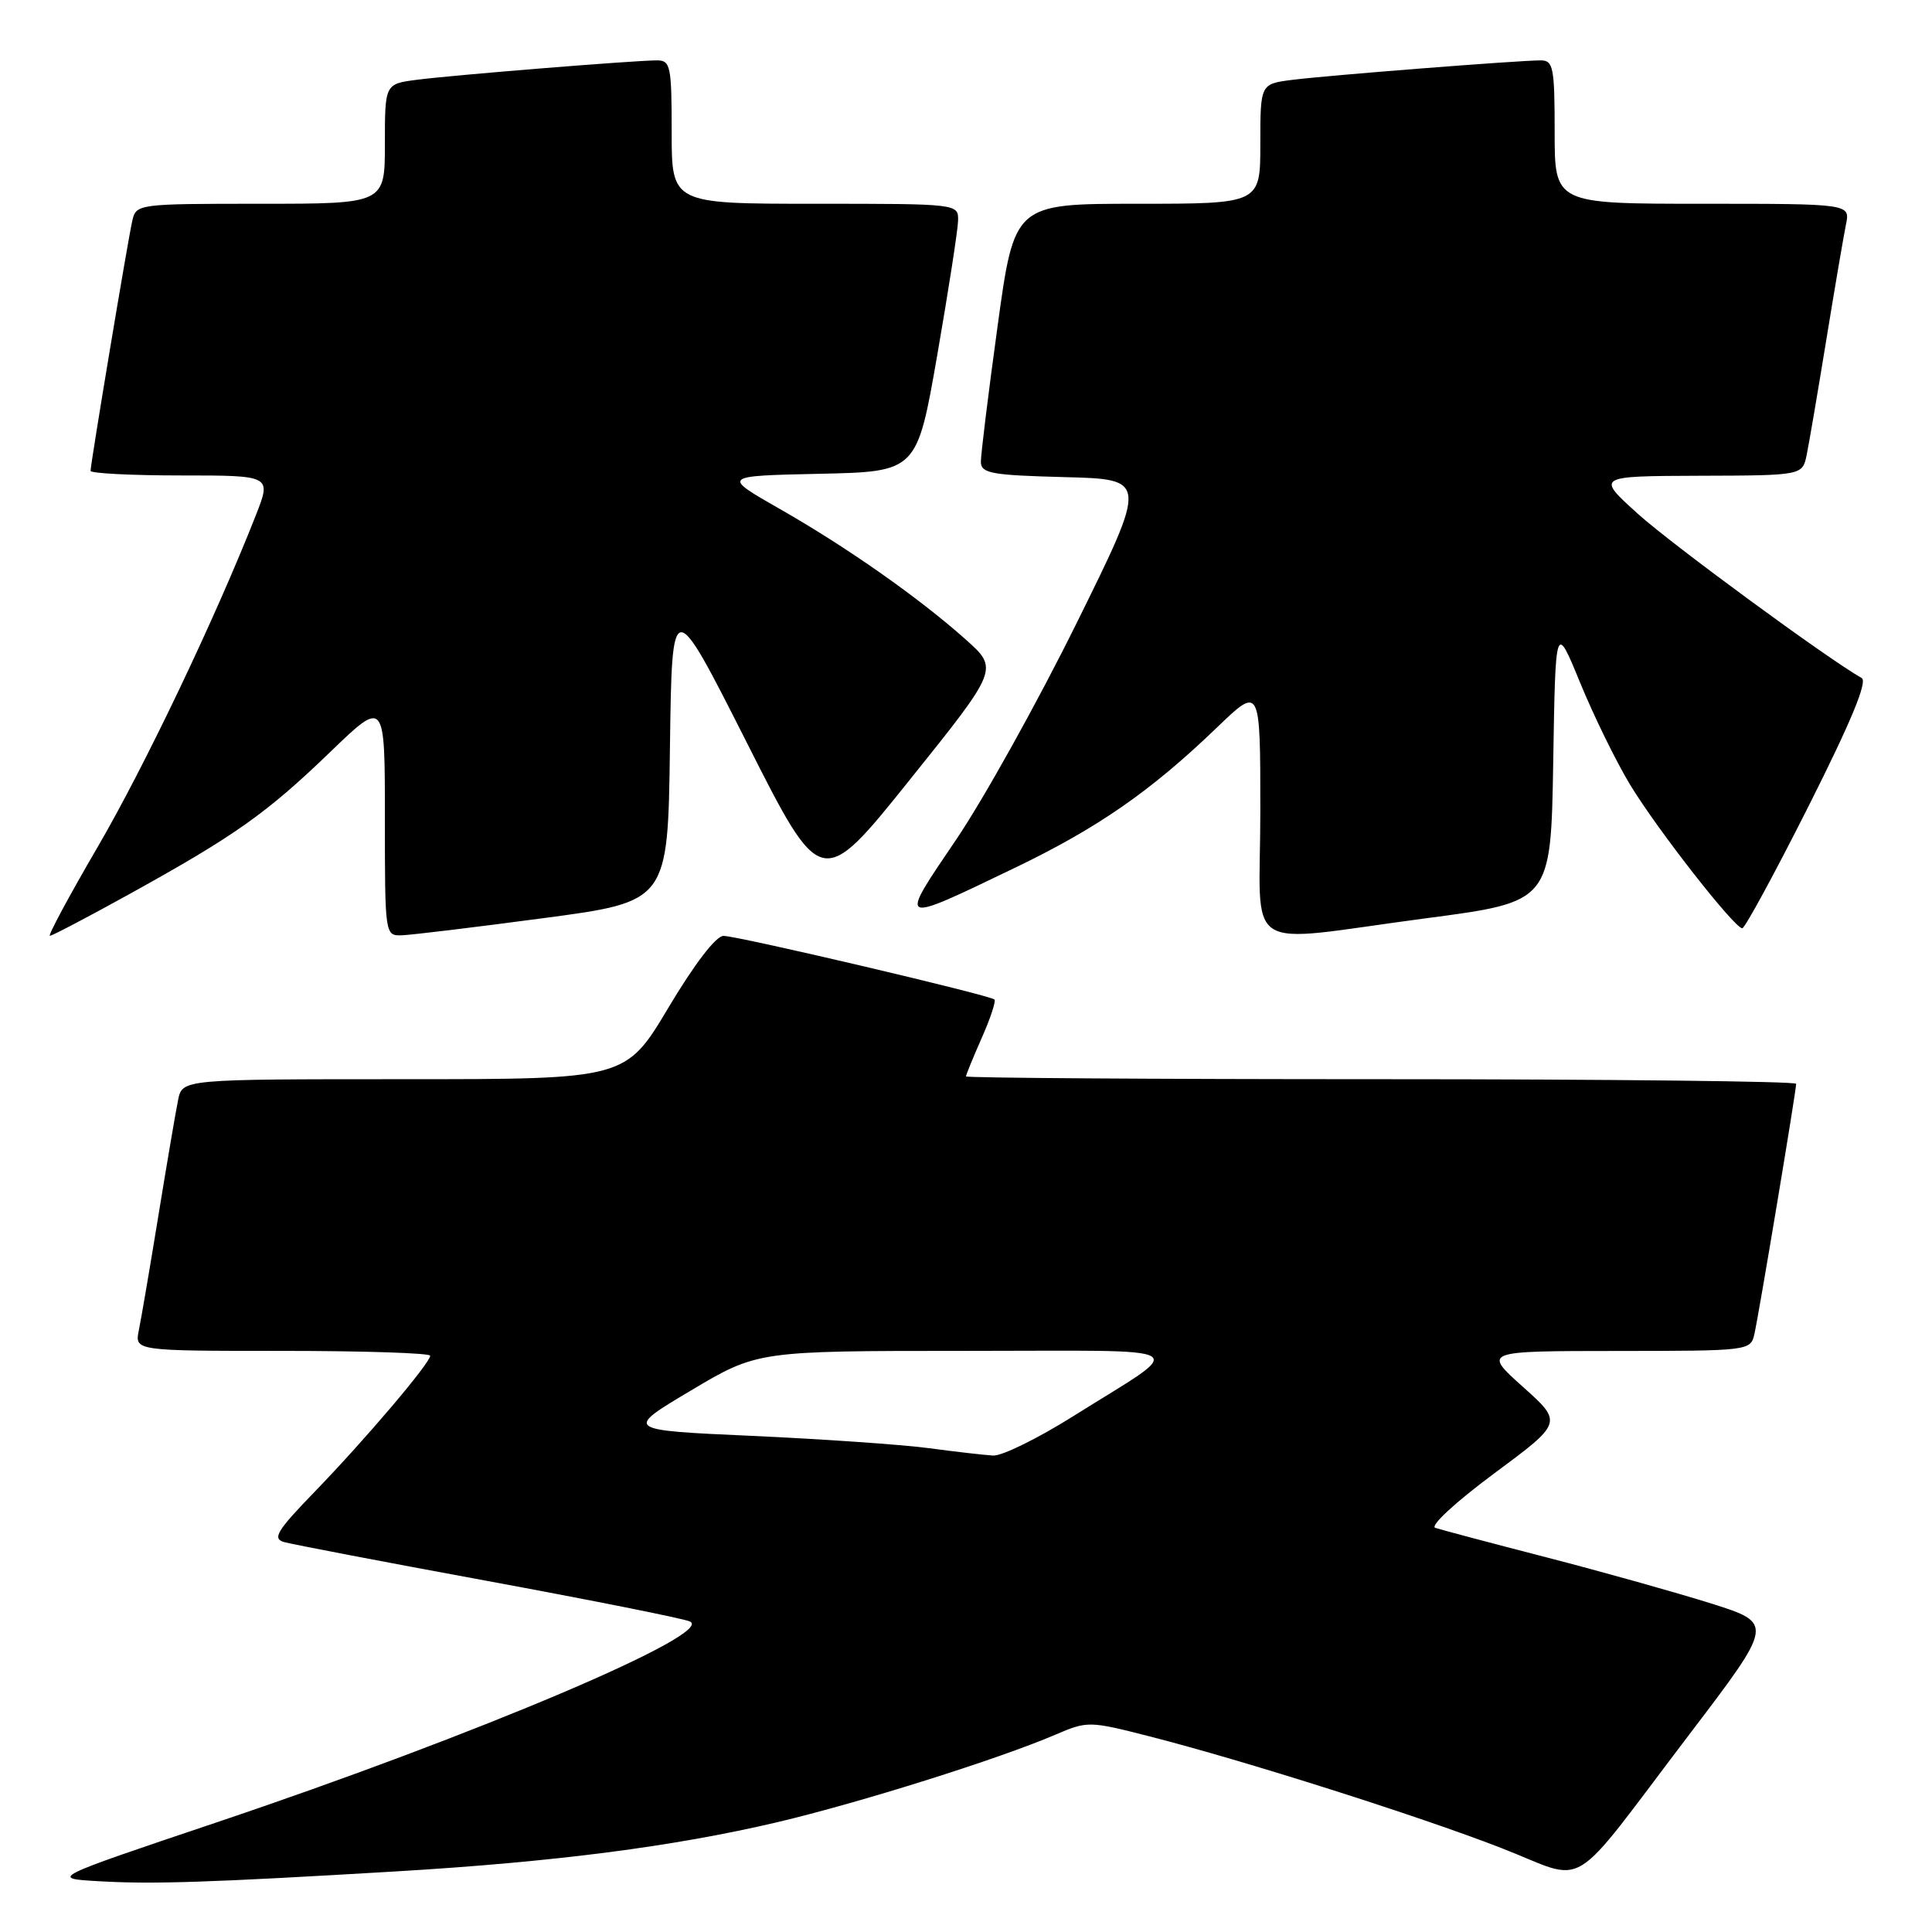 <?xml version="1.0" encoding="UTF-8" standalone="no"?>
<!DOCTYPE svg PUBLIC "-//W3C//DTD SVG 1.1//EN" "http://www.w3.org/Graphics/SVG/1.1/DTD/svg11.dtd" >
<svg xmlns="http://www.w3.org/2000/svg" xmlns:xlink="http://www.w3.org/1999/xlink" version="1.1" viewBox="0 0 256 256">
 <g >
 <path fill="currentColor"
d=" M 52.50 247.97 C 73.48 246.72 89.28 244.68 103.00 241.45 C 113.89 238.88 132.24 233.11 139.81 229.87 C 144.10 228.03 144.30 228.03 152.33 230.08 C 164.91 233.30 187.81 240.56 198.90 244.86 C 210.67 249.43 207.44 251.38 223.86 229.80 C 235.04 215.10 235.04 215.10 226.77 212.48 C 222.22 211.05 212.43 208.30 205.00 206.38 C 197.57 204.46 190.91 202.69 190.18 202.45 C 189.44 202.20 192.86 199.04 197.97 195.25 C 207.08 188.50 207.08 188.50 201.79 183.76 C 196.50 179.02 196.50 179.02 214.23 179.01 C 231.80 179.00 231.97 178.98 232.47 176.75 C 233.06 174.17 238.00 144.54 238.00 143.61 C 238.00 143.28 213.25 143.00 183.00 143.00 C 152.75 143.00 128.00 142.83 128.00 142.63 C 128.00 142.42 128.94 140.13 130.08 137.54 C 131.23 134.95 131.99 132.66 131.77 132.44 C 131.20 131.87 97.80 124.02 95.87 124.01 C 94.88 124.00 92.05 127.69 88.58 133.50 C 82.91 143.00 82.91 143.00 53.53 143.00 C 24.16 143.00 24.16 143.00 23.60 145.75 C 23.29 147.26 22.12 154.12 21.00 161.00 C 19.88 167.88 18.71 174.74 18.40 176.25 C 17.84 179.00 17.84 179.00 37.42 179.00 C 48.19 179.00 57.00 179.29 57.00 179.64 C 57.00 180.61 48.42 190.72 41.71 197.65 C 36.69 202.83 36.06 203.87 37.63 204.33 C 38.66 204.62 50.75 206.94 64.50 209.47 C 78.25 212.01 90.35 214.42 91.38 214.84 C 95.09 216.33 63.24 229.86 28.57 241.52 C 6.64 248.90 6.64 248.90 13.07 249.27 C 20.26 249.69 27.72 249.44 52.50 247.97 Z  M 17.33 118.37 C 31.17 110.71 35.30 107.79 43.75 99.65 C 51.00 92.66 51.00 92.66 51.00 108.33 C 51.00 123.94 51.01 124.00 53.25 123.93 C 54.49 123.89 62.92 122.87 72.00 121.66 C 88.50 119.47 88.50 119.47 88.77 99.13 C 89.04 78.79 89.04 78.79 98.94 98.37 C 108.83 117.95 108.83 117.95 120.58 103.29 C 132.34 88.63 132.34 88.63 127.92 84.70 C 121.70 79.16 112.16 72.47 103.26 67.40 C 95.66 63.06 95.66 63.06 108.58 62.78 C 121.50 62.50 121.50 62.50 124.20 47.00 C 125.68 38.47 126.92 30.49 126.95 29.25 C 127.00 27.00 127.00 27.00 108.00 27.00 C 89.00 27.00 89.00 27.00 89.00 17.50 C 89.00 8.76 88.85 8.00 87.05 8.00 C 84.12 8.00 60.10 9.94 55.25 10.57 C 51.00 11.12 51.00 11.12 51.00 19.06 C 51.00 27.00 51.00 27.00 34.52 27.00 C 18.25 27.00 18.03 27.03 17.53 29.25 C 16.94 31.83 12.00 61.46 12.00 62.39 C 12.00 62.72 17.39 63.00 23.99 63.00 C 35.97 63.00 35.97 63.00 33.91 68.25 C 28.61 81.75 19.15 101.58 12.93 112.25 C 9.16 118.71 6.32 124.00 6.61 124.00 C 6.91 124.00 11.73 121.47 17.33 118.37 Z  M 189.00 121.67 C 205.50 119.50 205.50 119.50 205.81 101.00 C 206.11 82.50 206.11 82.50 209.39 90.50 C 211.20 94.90 214.17 100.97 216.01 104.00 C 219.61 109.94 229.83 123.00 230.86 123.00 C 231.21 122.99 235.18 115.68 239.68 106.75 C 245.28 95.62 247.49 90.29 246.68 89.84 C 242.16 87.29 221.50 72.13 217.00 68.06 C 211.50 63.09 211.50 63.09 225.17 63.04 C 238.84 63.00 238.84 63.00 239.40 60.25 C 239.71 58.74 240.88 51.88 242.00 45.00 C 243.12 38.12 244.29 31.26 244.60 29.75 C 245.16 27.00 245.16 27.00 225.58 27.00 C 206.00 27.00 206.00 27.00 206.00 17.50 C 206.00 8.91 205.82 8.00 204.14 8.00 C 201.25 8.00 175.99 9.98 171.25 10.58 C 167.00 11.12 167.00 11.12 167.00 19.06 C 167.00 27.00 167.00 27.00 150.71 27.00 C 134.41 27.00 134.41 27.00 132.18 43.25 C 130.95 52.19 129.96 60.27 129.97 61.22 C 130.00 62.72 131.39 62.97 141.04 63.22 C 152.07 63.50 152.07 63.50 142.69 82.50 C 137.53 92.95 130.32 105.92 126.65 111.32 C 119.01 122.59 118.84 122.51 134.50 114.98 C 145.47 109.70 152.48 104.84 161.25 96.40 C 167.00 90.87 167.00 90.87 167.00 107.44 C 167.00 126.84 164.09 124.96 189.00 121.67 Z  M 123.00 191.88 C 119.42 191.41 108.90 190.68 99.62 190.26 C 82.73 189.50 82.73 189.50 91.55 184.25 C 100.37 179.00 100.37 179.00 127.91 179.00 C 159.19 179.00 157.57 178.01 142.20 187.66 C 137.52 190.60 132.75 192.94 131.60 192.87 C 130.44 192.80 126.58 192.36 123.00 191.88 Z "/>
</g>
</svg>